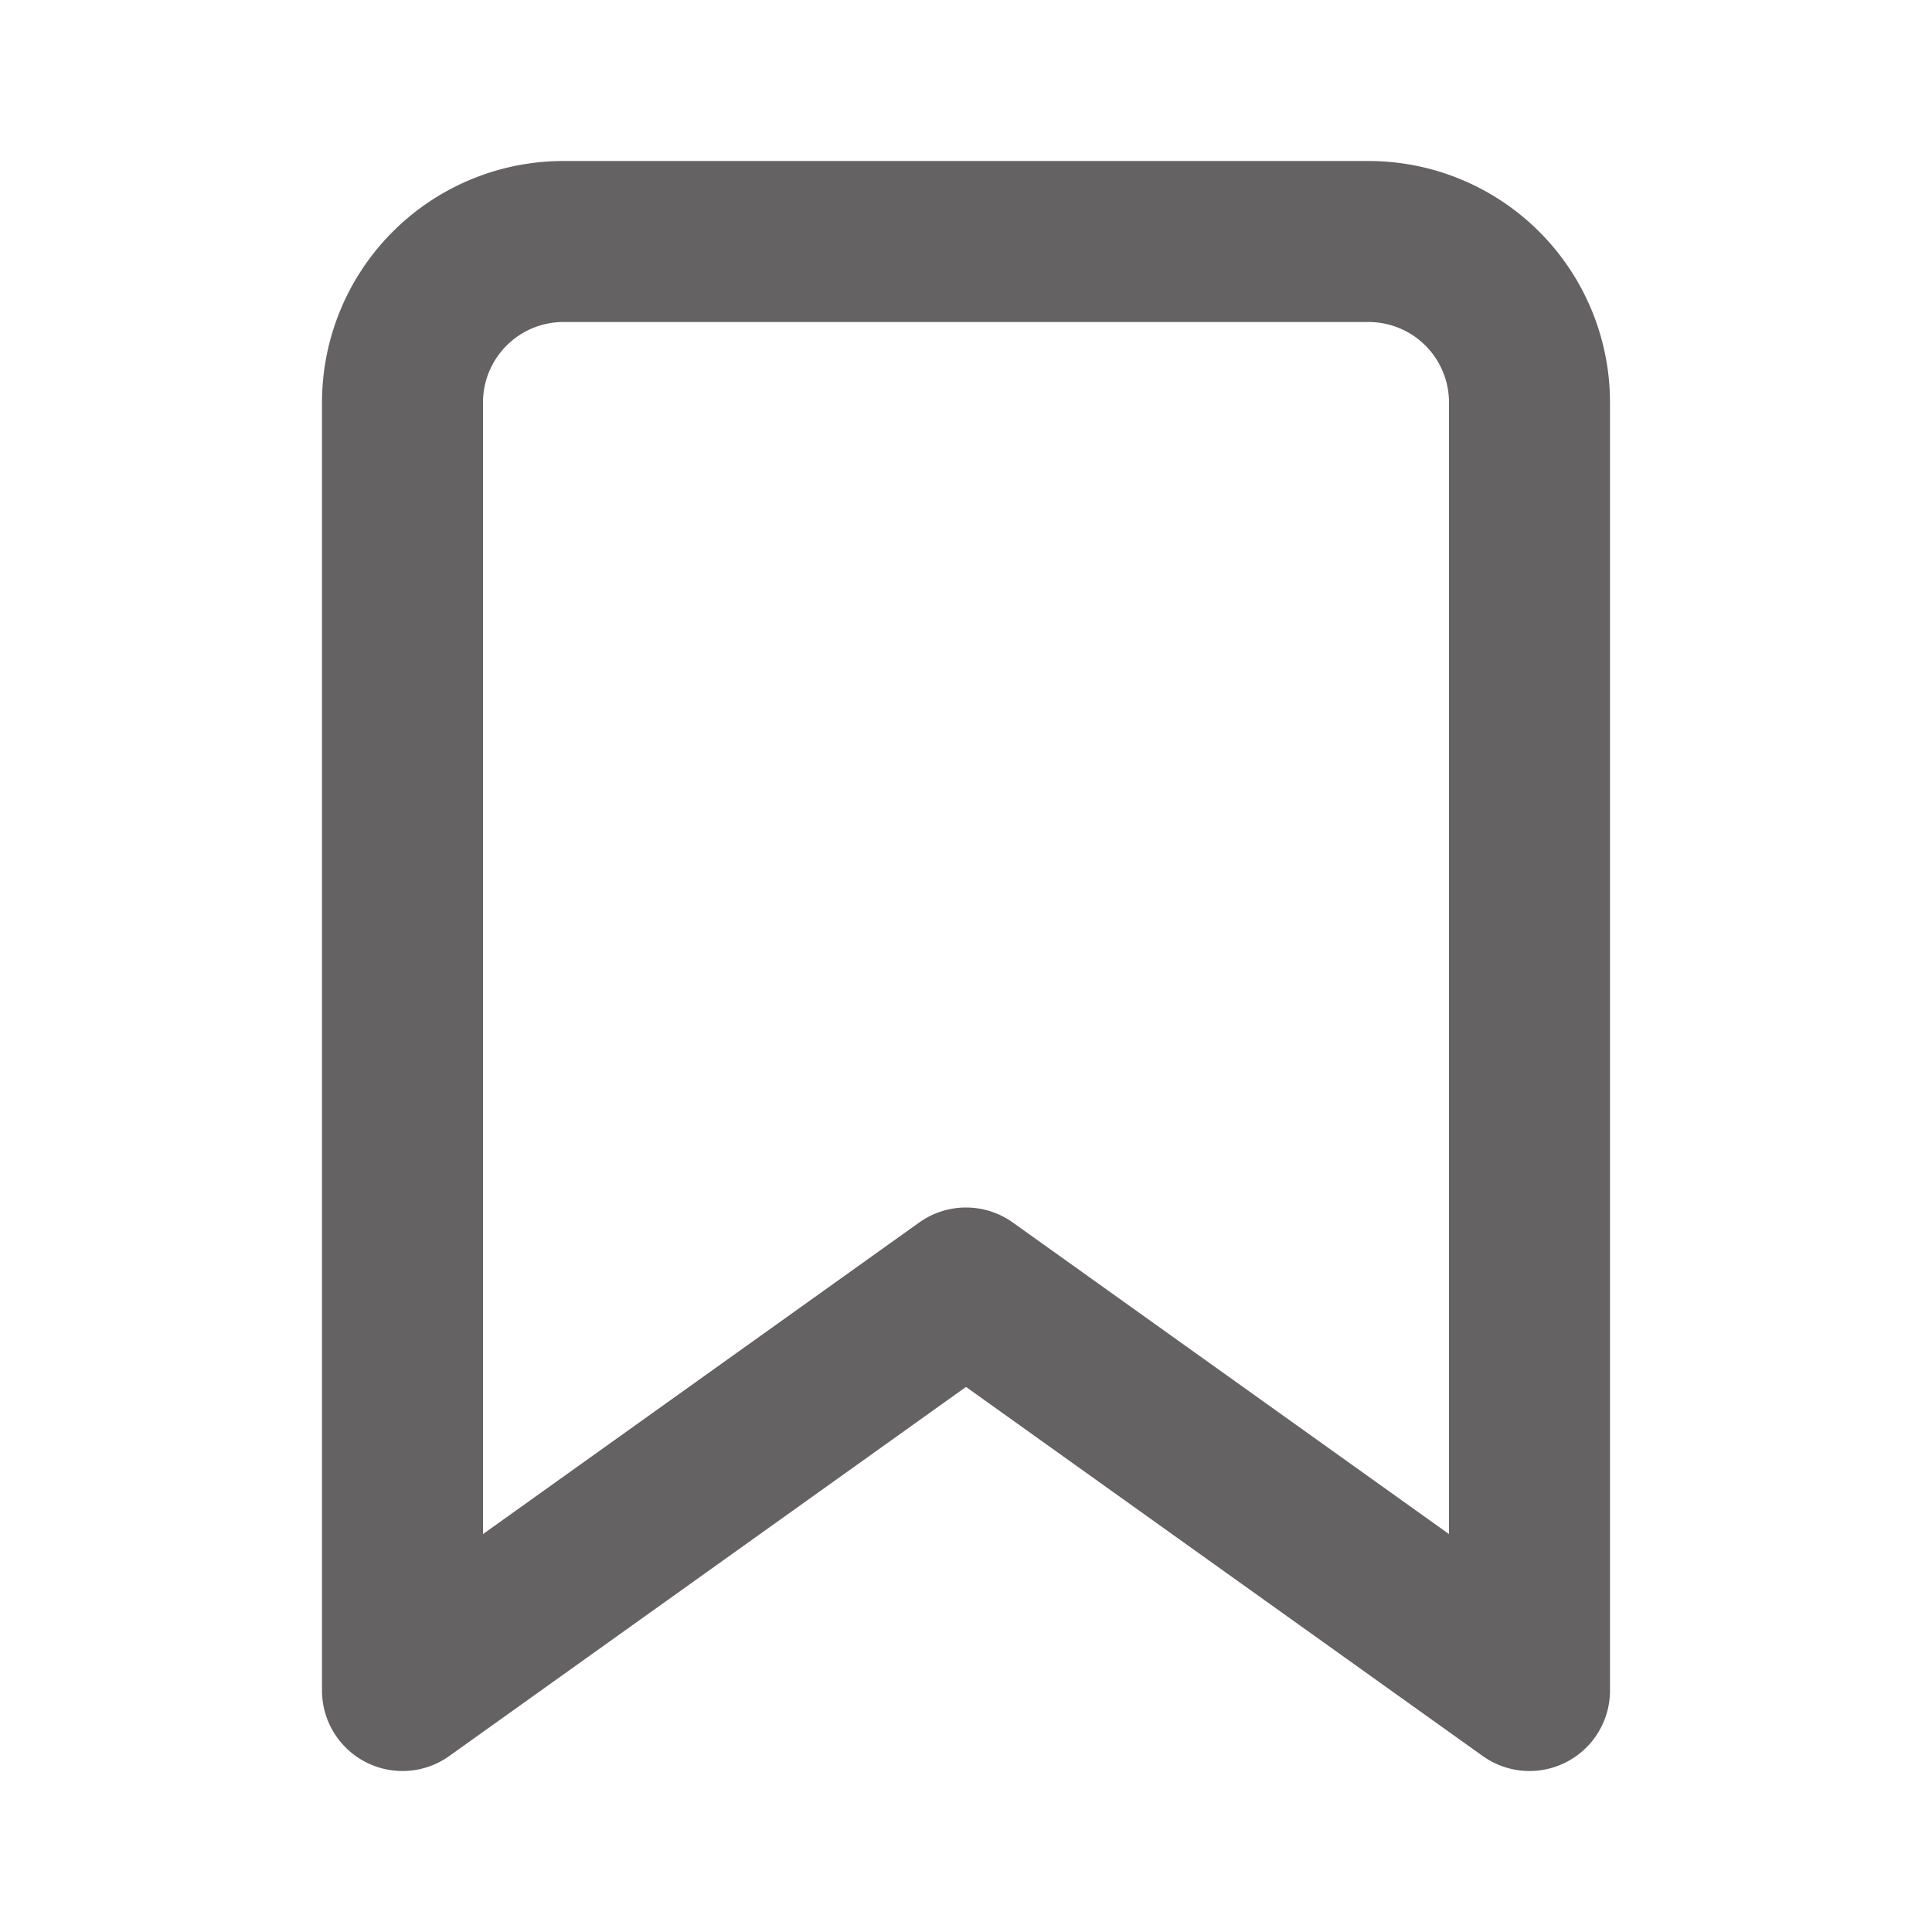 <svg xmlns="http://www.w3.org/2000/svg" width="24" height="24" viewBox="0 0 24 24" fill="none" stroke="#656263" stroke-width="2" stroke-linecap="round" stroke-linejoin="round" class="feather feather-bookmark"><path d="M19 21l-7-5-7 5V5a2 2 0 0 1 2-2h10a2 2 0 0 1 2 2z"></path></svg>
